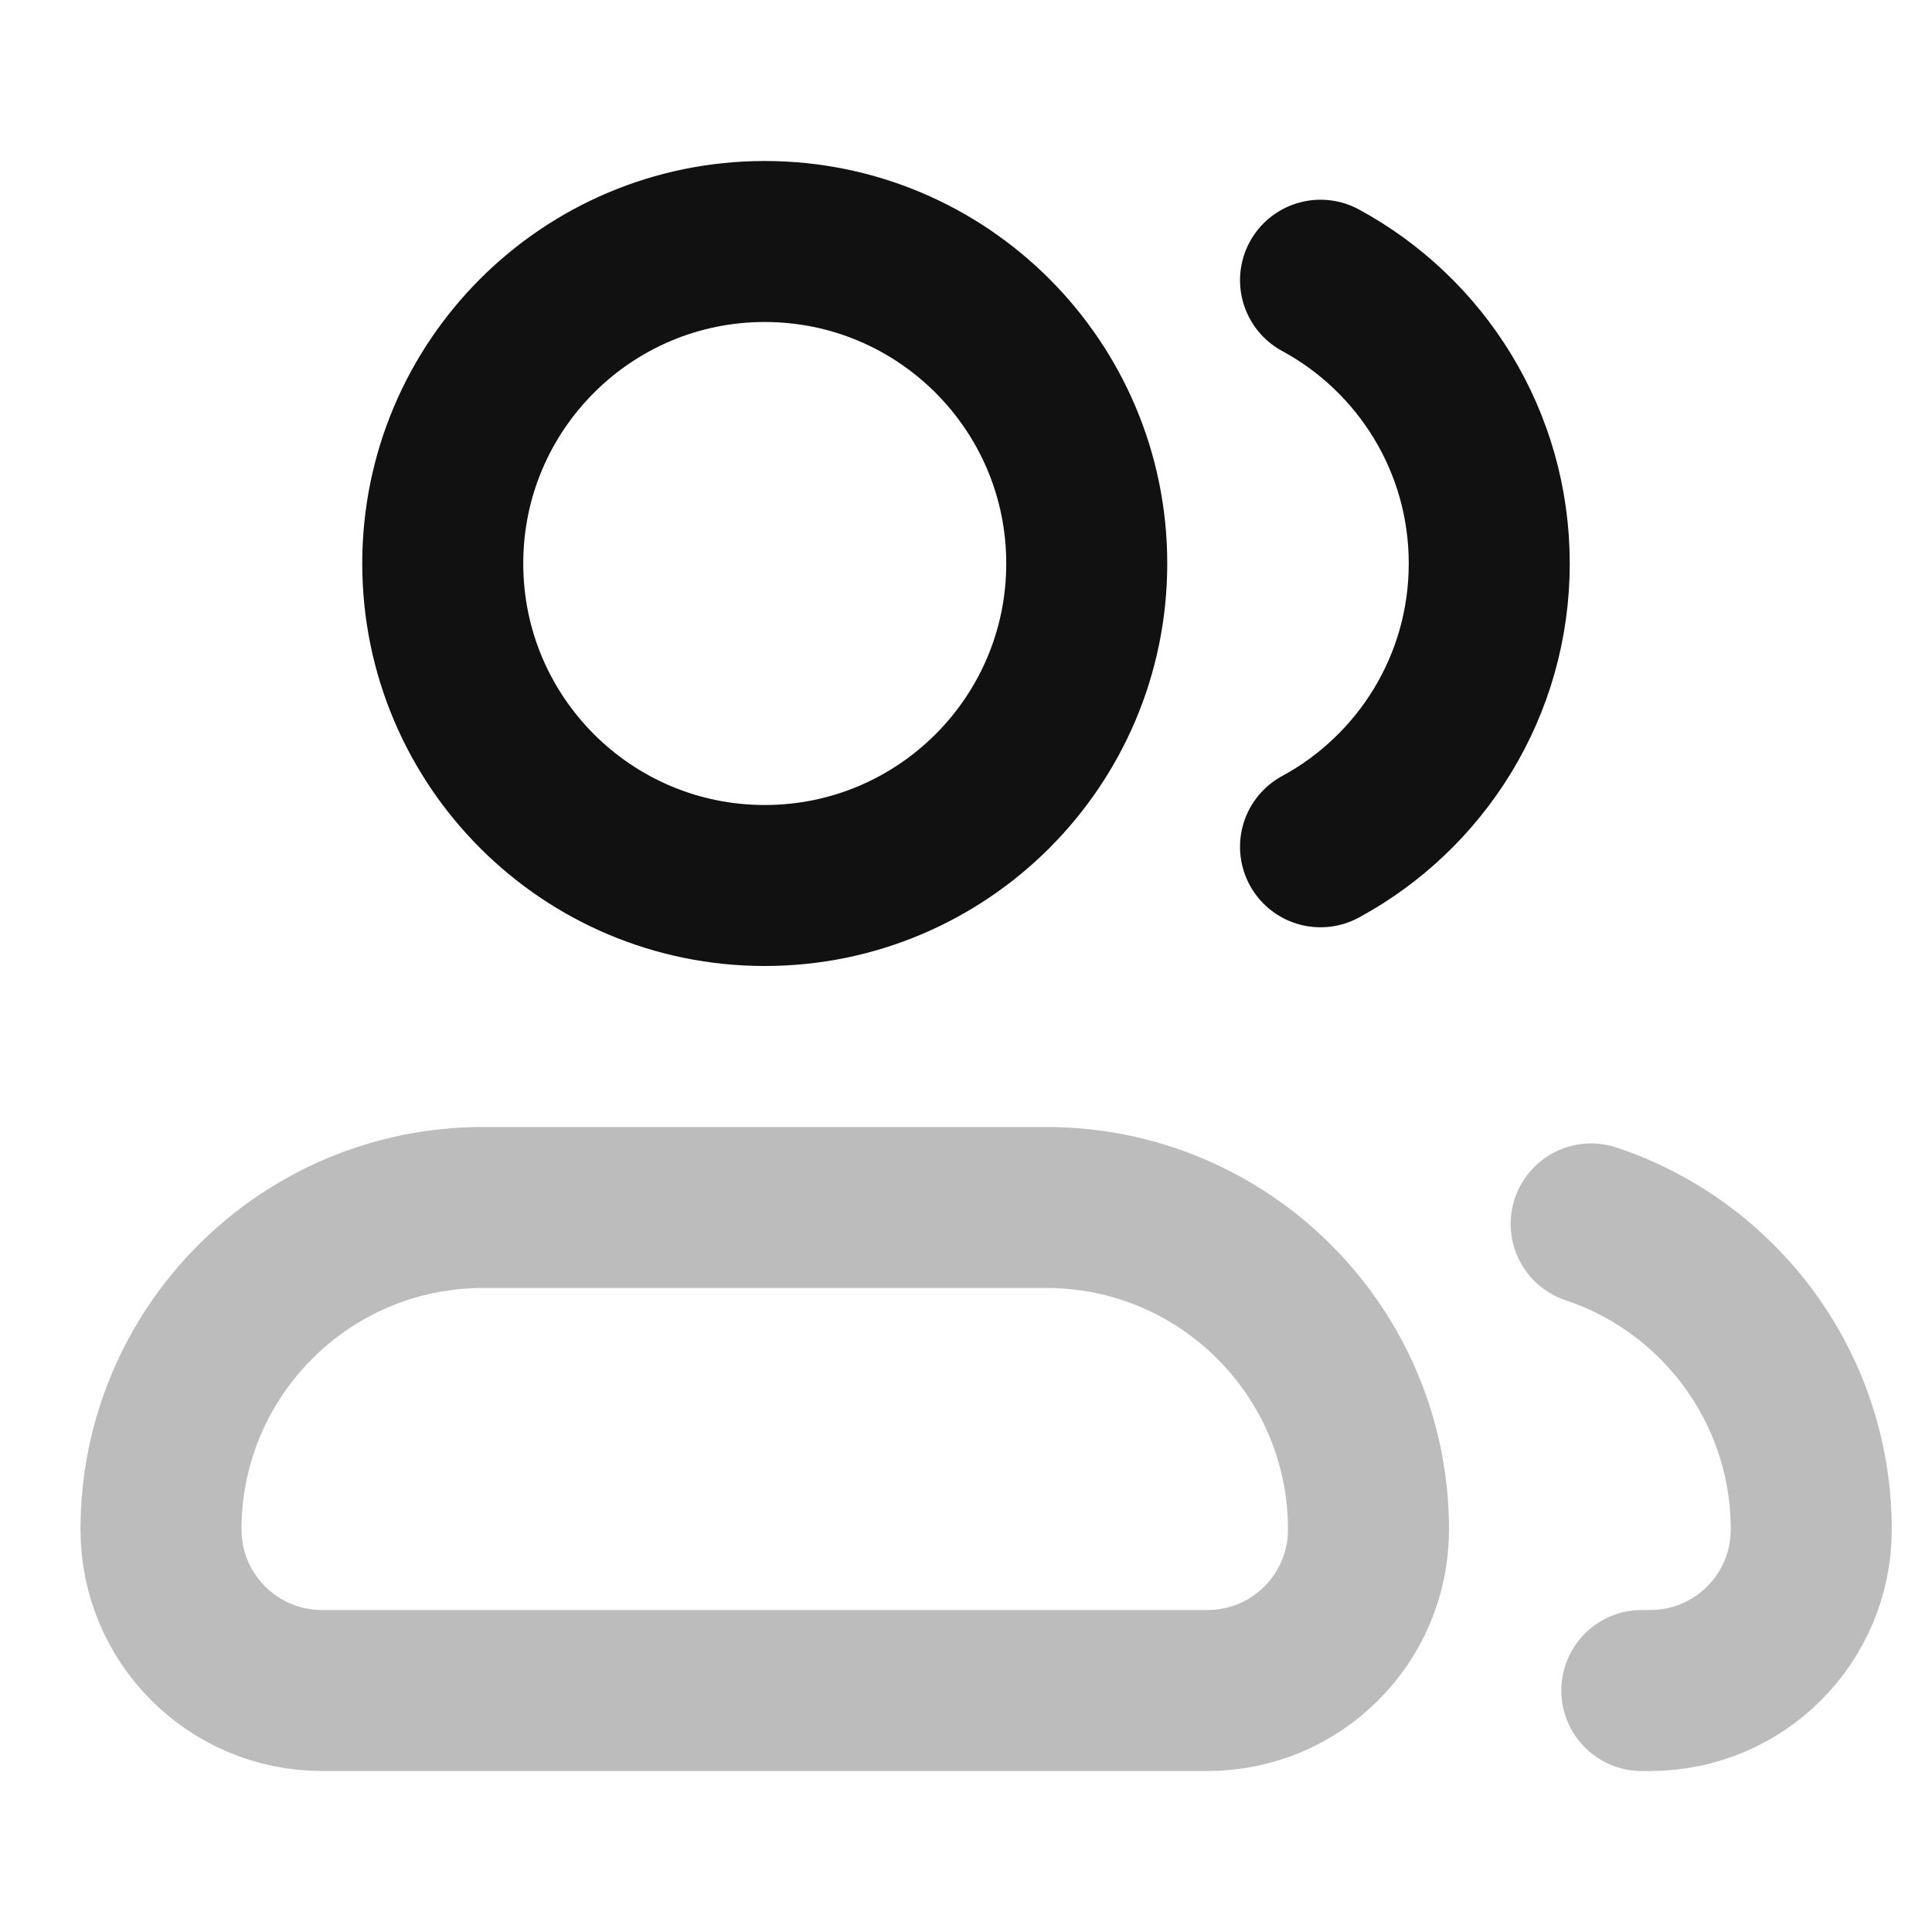 <svg width="24" height="24" viewBox="0 0 24 24" fill="none" xmlns="http://www.w3.org/2000/svg">
<path opacity="0.28" d="M20.395 21H20.5C21.605 21 22.5 20.105 22.5 19C22.5 17.233 21.355 15.734 19.766 15.204M6 15H13C15.209 15 17 16.791 17 19C17 20.105 16.105 21 15 21H4C2.895 21 2 20.105 2 19C2 16.791 3.791 15 6 15Z" stroke="#111111" stroke-width="2" stroke-linecap="round" stroke-linejoin="round"/>
<path d="M16.404 3.481C17.653 4.158 18.5 5.48 18.5 7C18.5 8.52 17.653 9.842 16.404 10.519M13.5 7C13.5 9.209 11.709 11 9.5 11C7.291 11 5.5 9.209 5.5 7C5.5 4.791 7.291 3 9.5 3C11.709 3 13.5 4.791 13.5 7Z" stroke="#111111" stroke-width="2" stroke-linecap="round" stroke-linejoin="round"/>
</svg>
